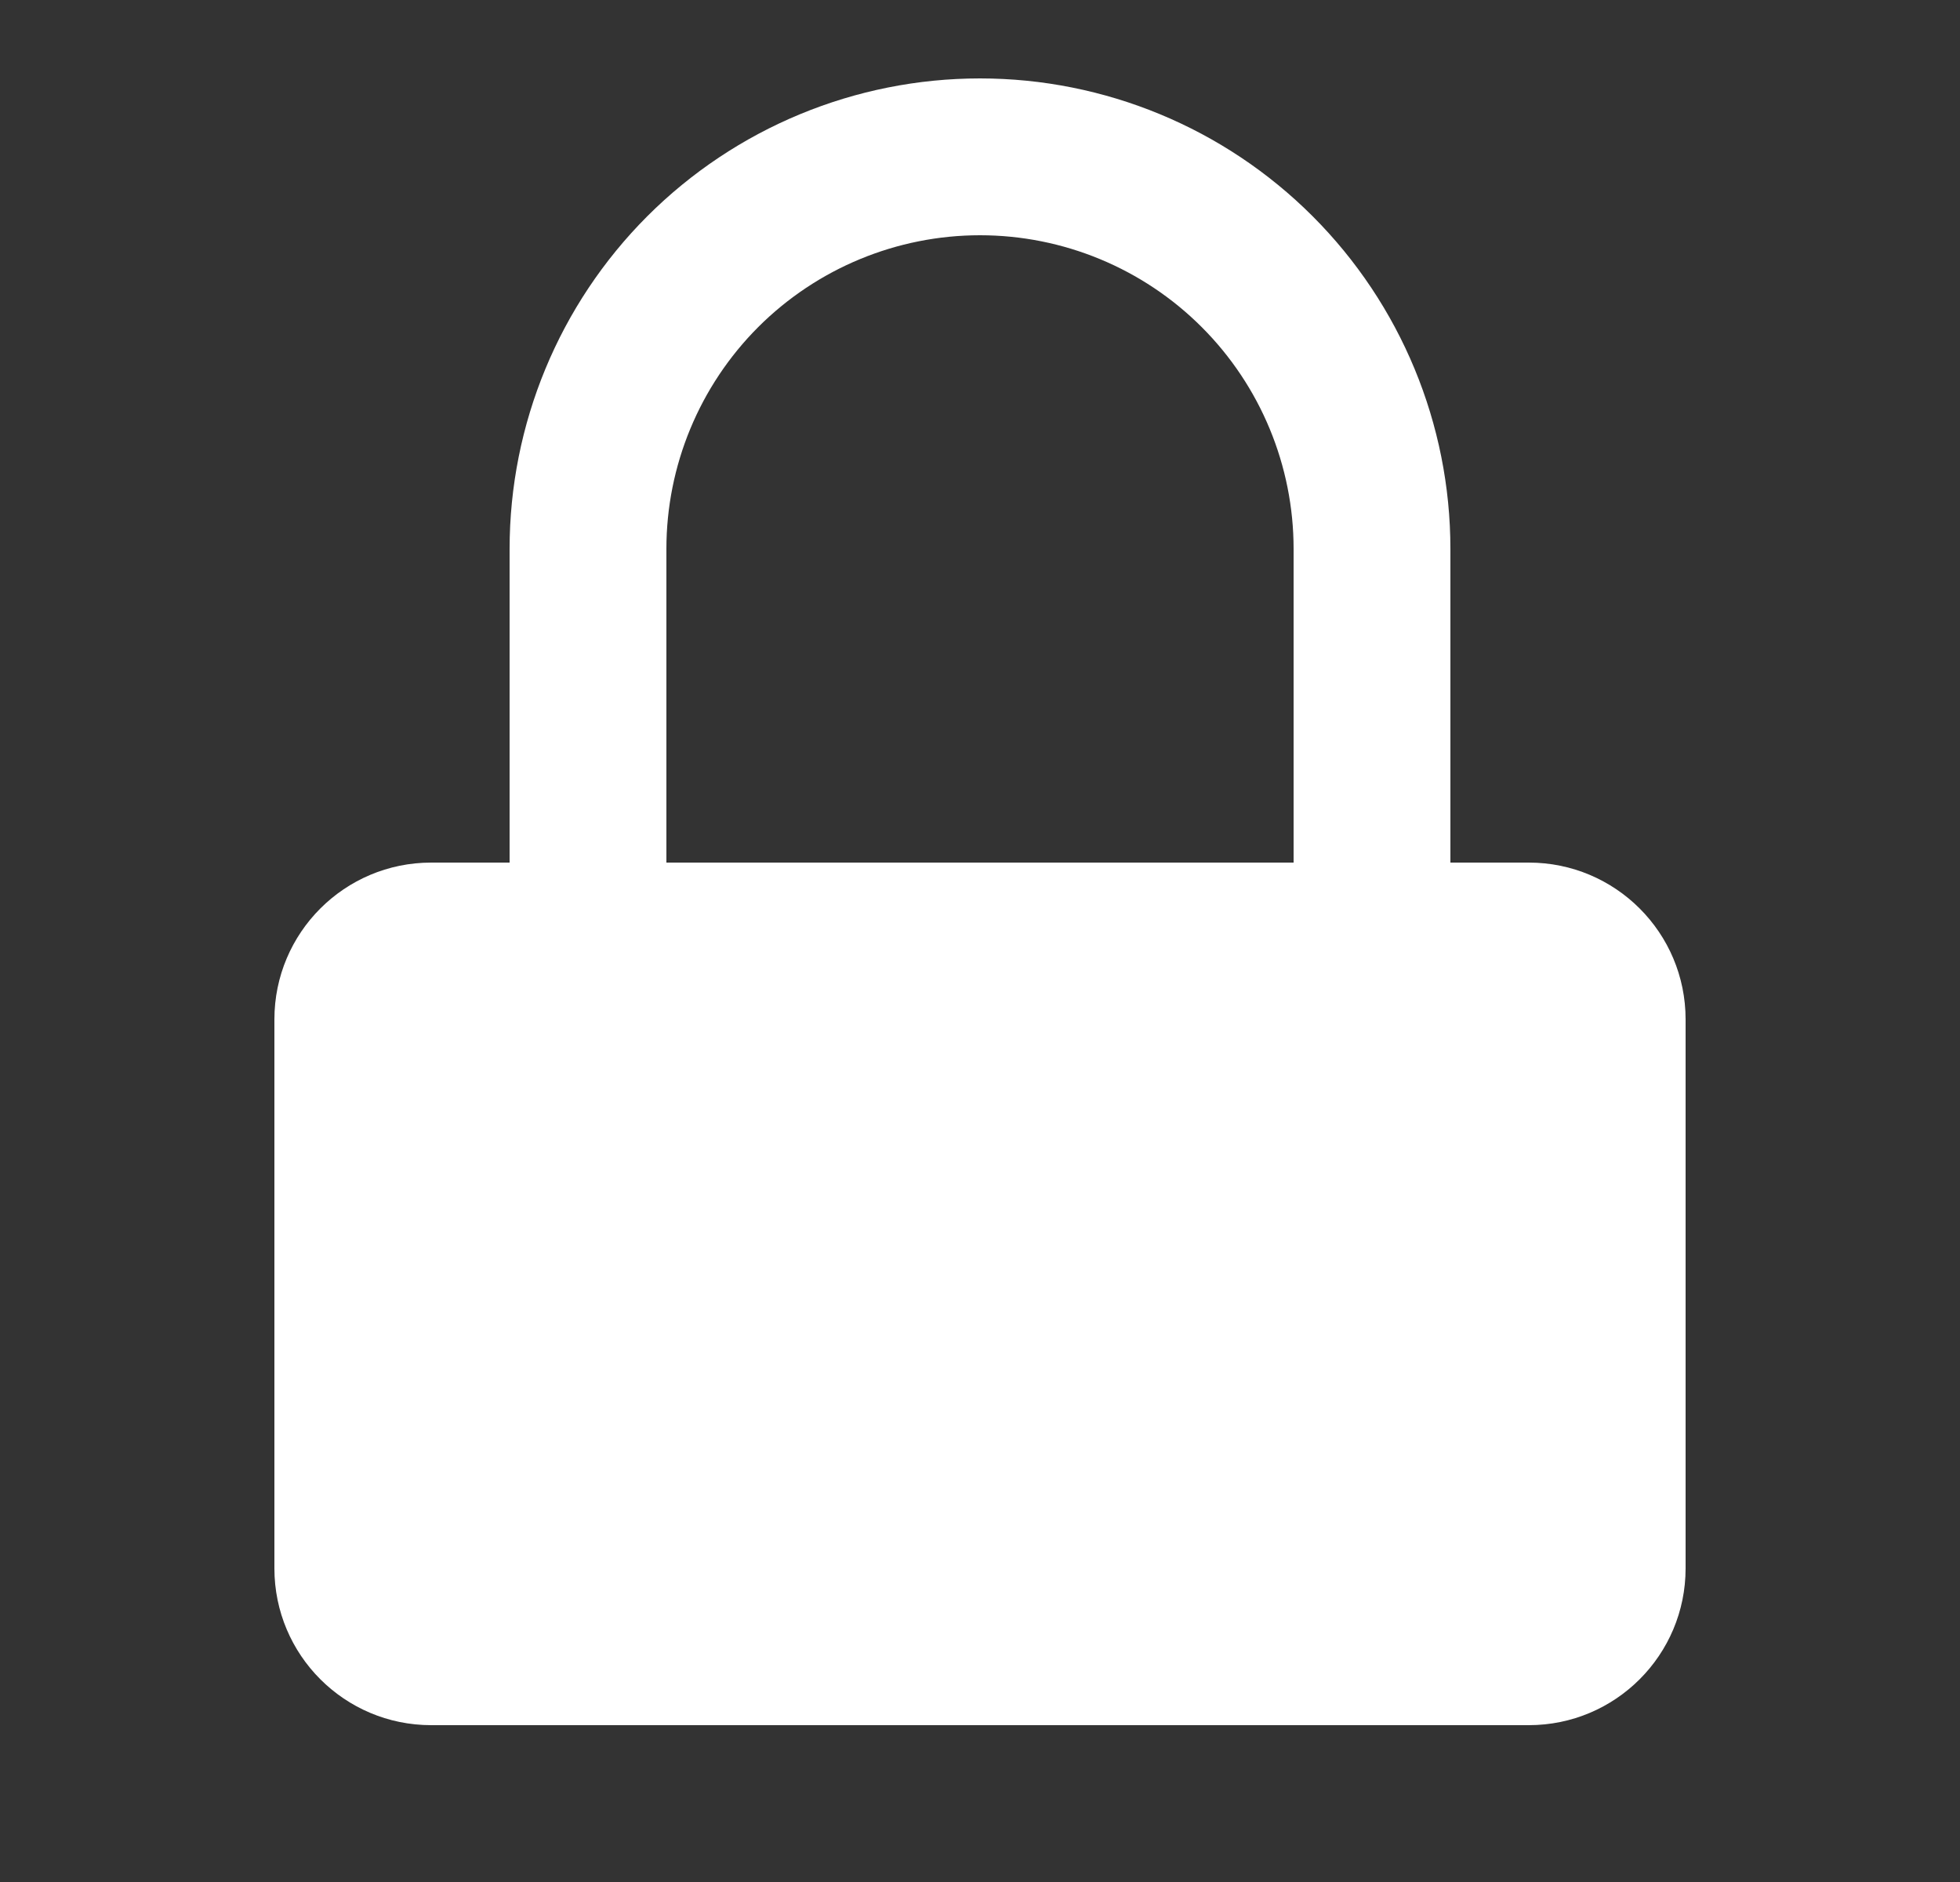 <svg width="25" height="24" viewBox="0 0 25 24" fill="none" xmlns="http://www.w3.org/2000/svg">
<rect x="0" y="0" width="25" height="24" fill="#333333" stroke="none"/>
<path d="M19.5 11H5.5C4.395 11 3.5 11.895 3.5 13V20C3.5 21.105 4.395 22 5.5 22H19.5C20.605 22 21.5 21.105 21.5 20V13C21.5 11.895 20.605 11 19.5 11Z" fill="white"/>
<path d="M7.5 11V7C7.5 5.674 8.027 4.402 8.964 3.464C9.902 2.527 11.174 2 12.5 2C13.826 2 15.098 2.527 16.035 3.464C16.973 4.402 17.5 5.674 17.5 7V11" stroke="white" stroke-width="2" stroke-linecap="round" stroke-linejoin="round"/>
</svg>
